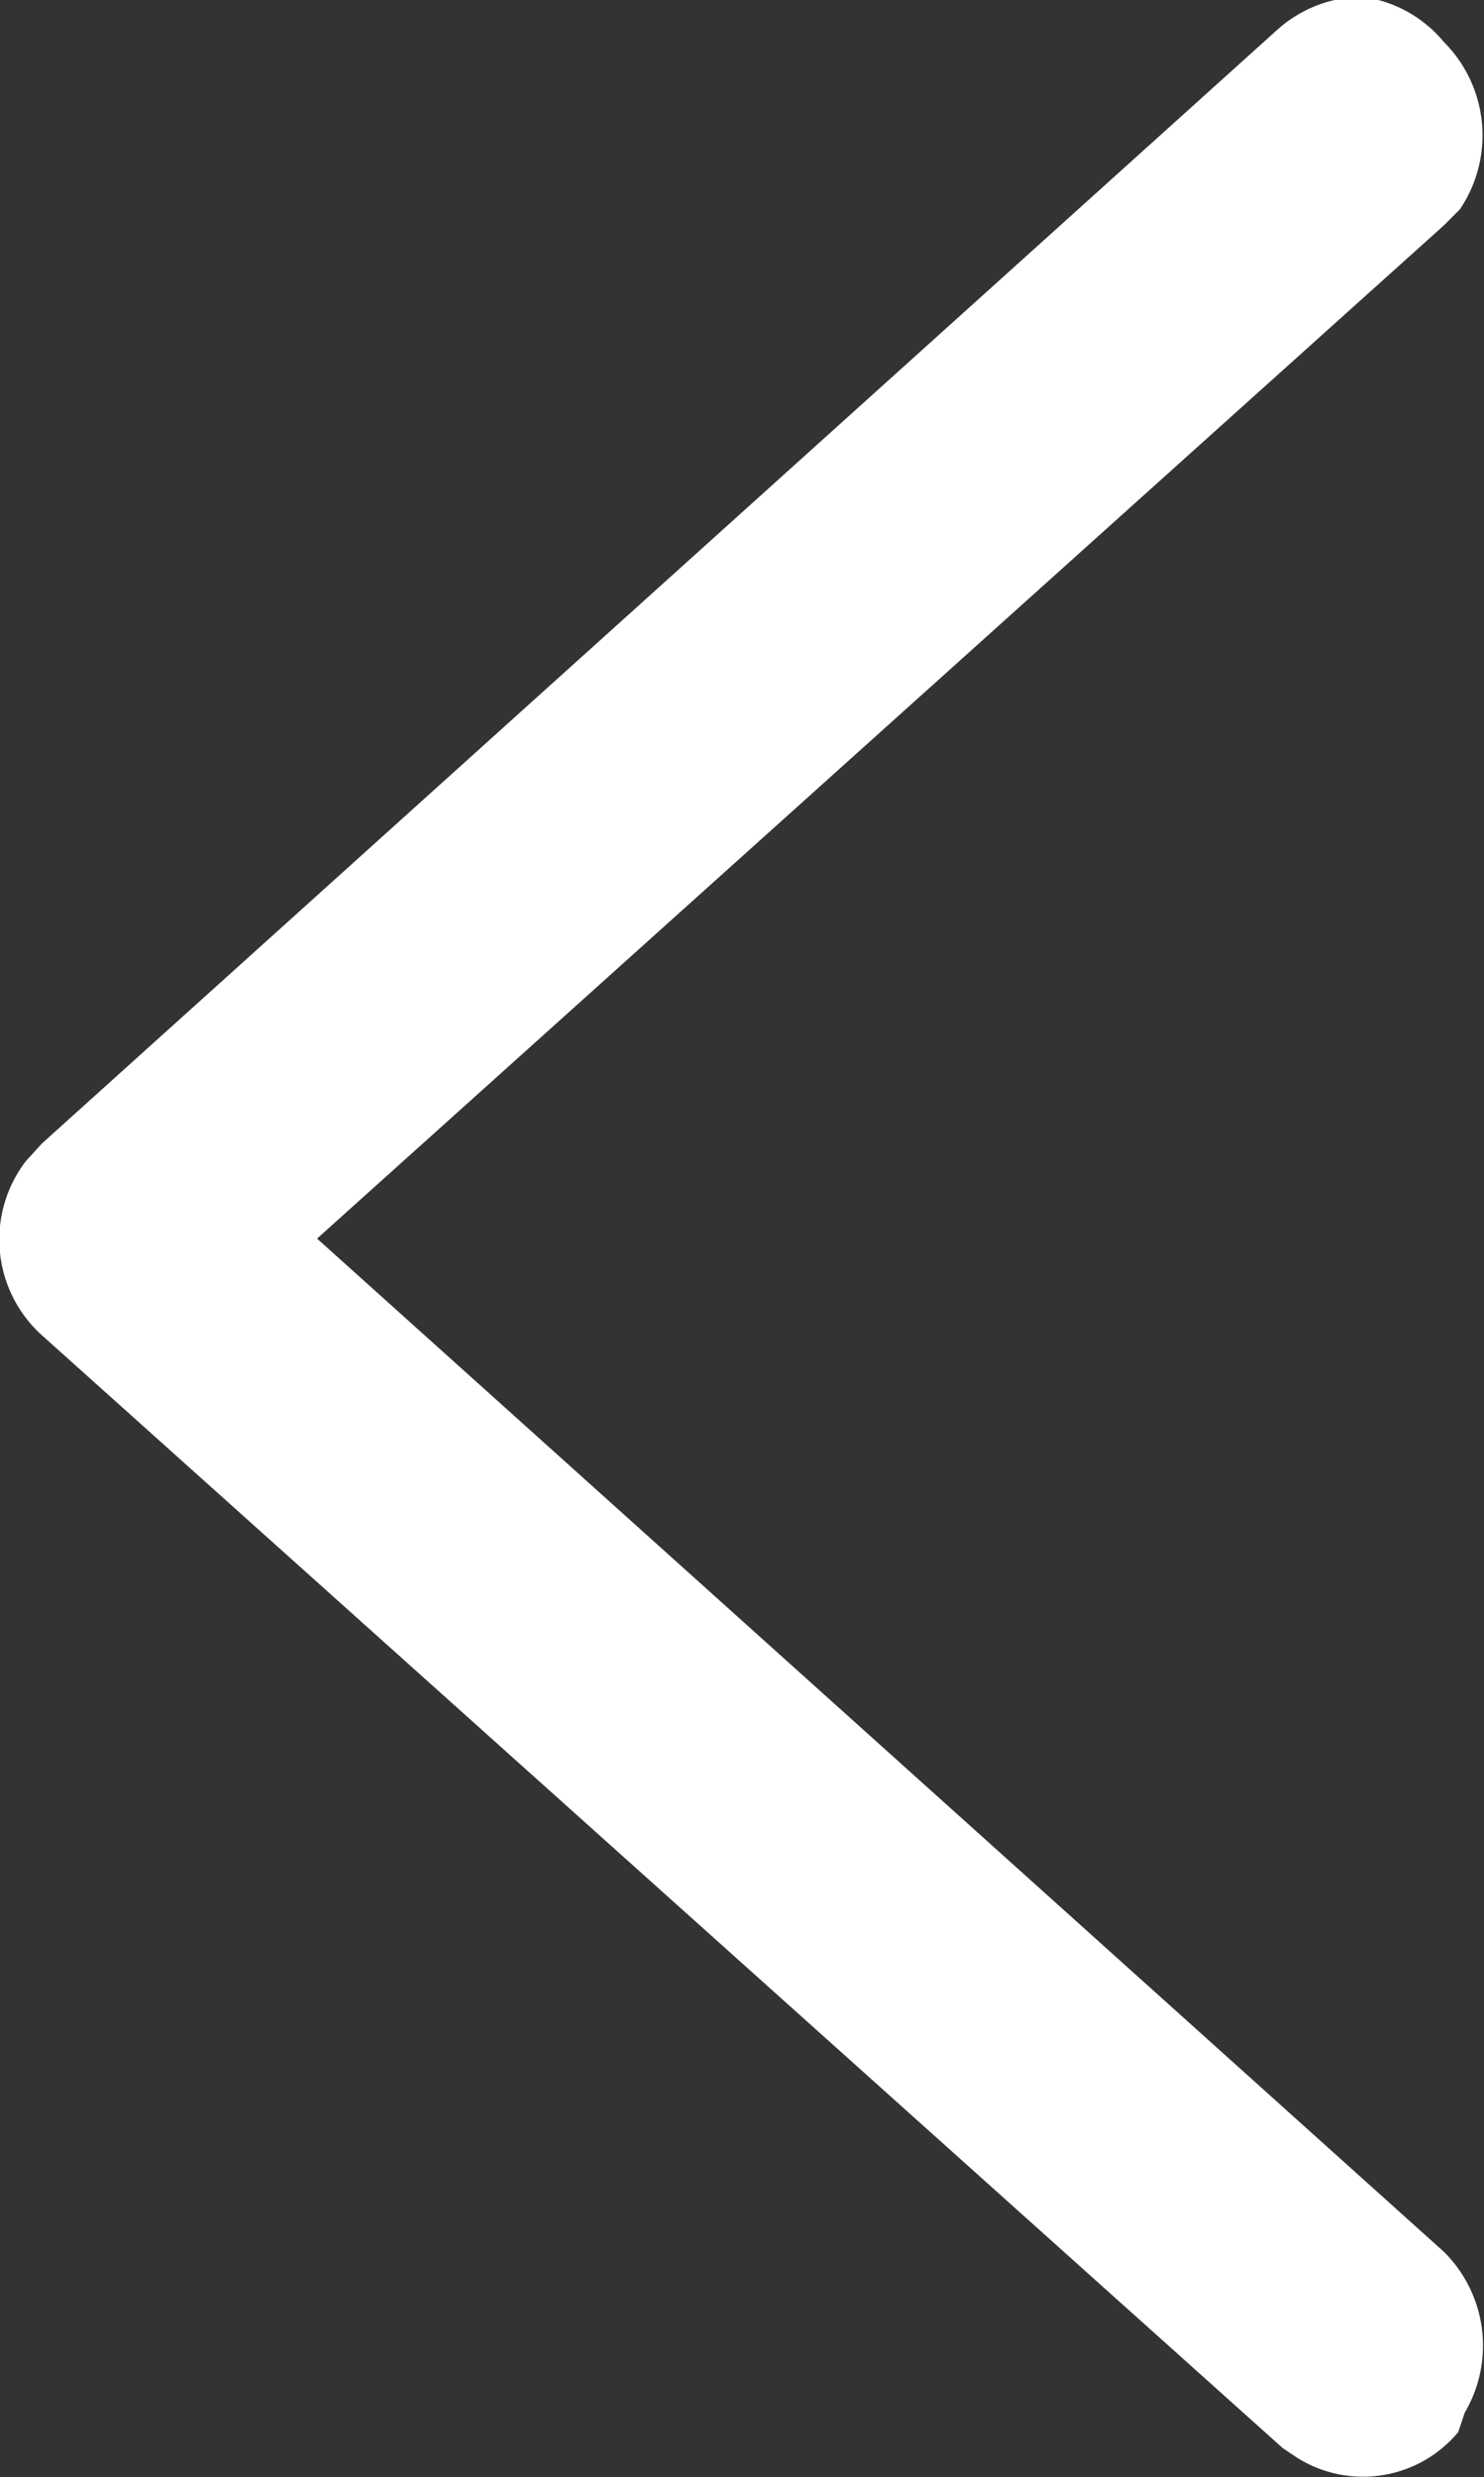 <svg xmlns="http://www.w3.org/2000/svg" viewBox="0 0 9.22 15.38"><rect x="0" y="0" width="9.22" height="15.38" fill="#333333" stroke="none"/><path d="M.29,8.31,8,15.22l.09.06a.77.77,0,0,0,1-.16L9.13,15A.82.82,0,0,0,9,14L2,7.71,9,1.42l.1-.1A.82.82,0,0,0,9,.28.79.79,0,0,0,8.49,0h0a.8.8,0,0,0-.53.21L.29,7.12l-.1.11A.8.8,0,0,0,.29,8.31Z" transform="translate(-0.03 -0.02)" fill="#fff"/></svg>